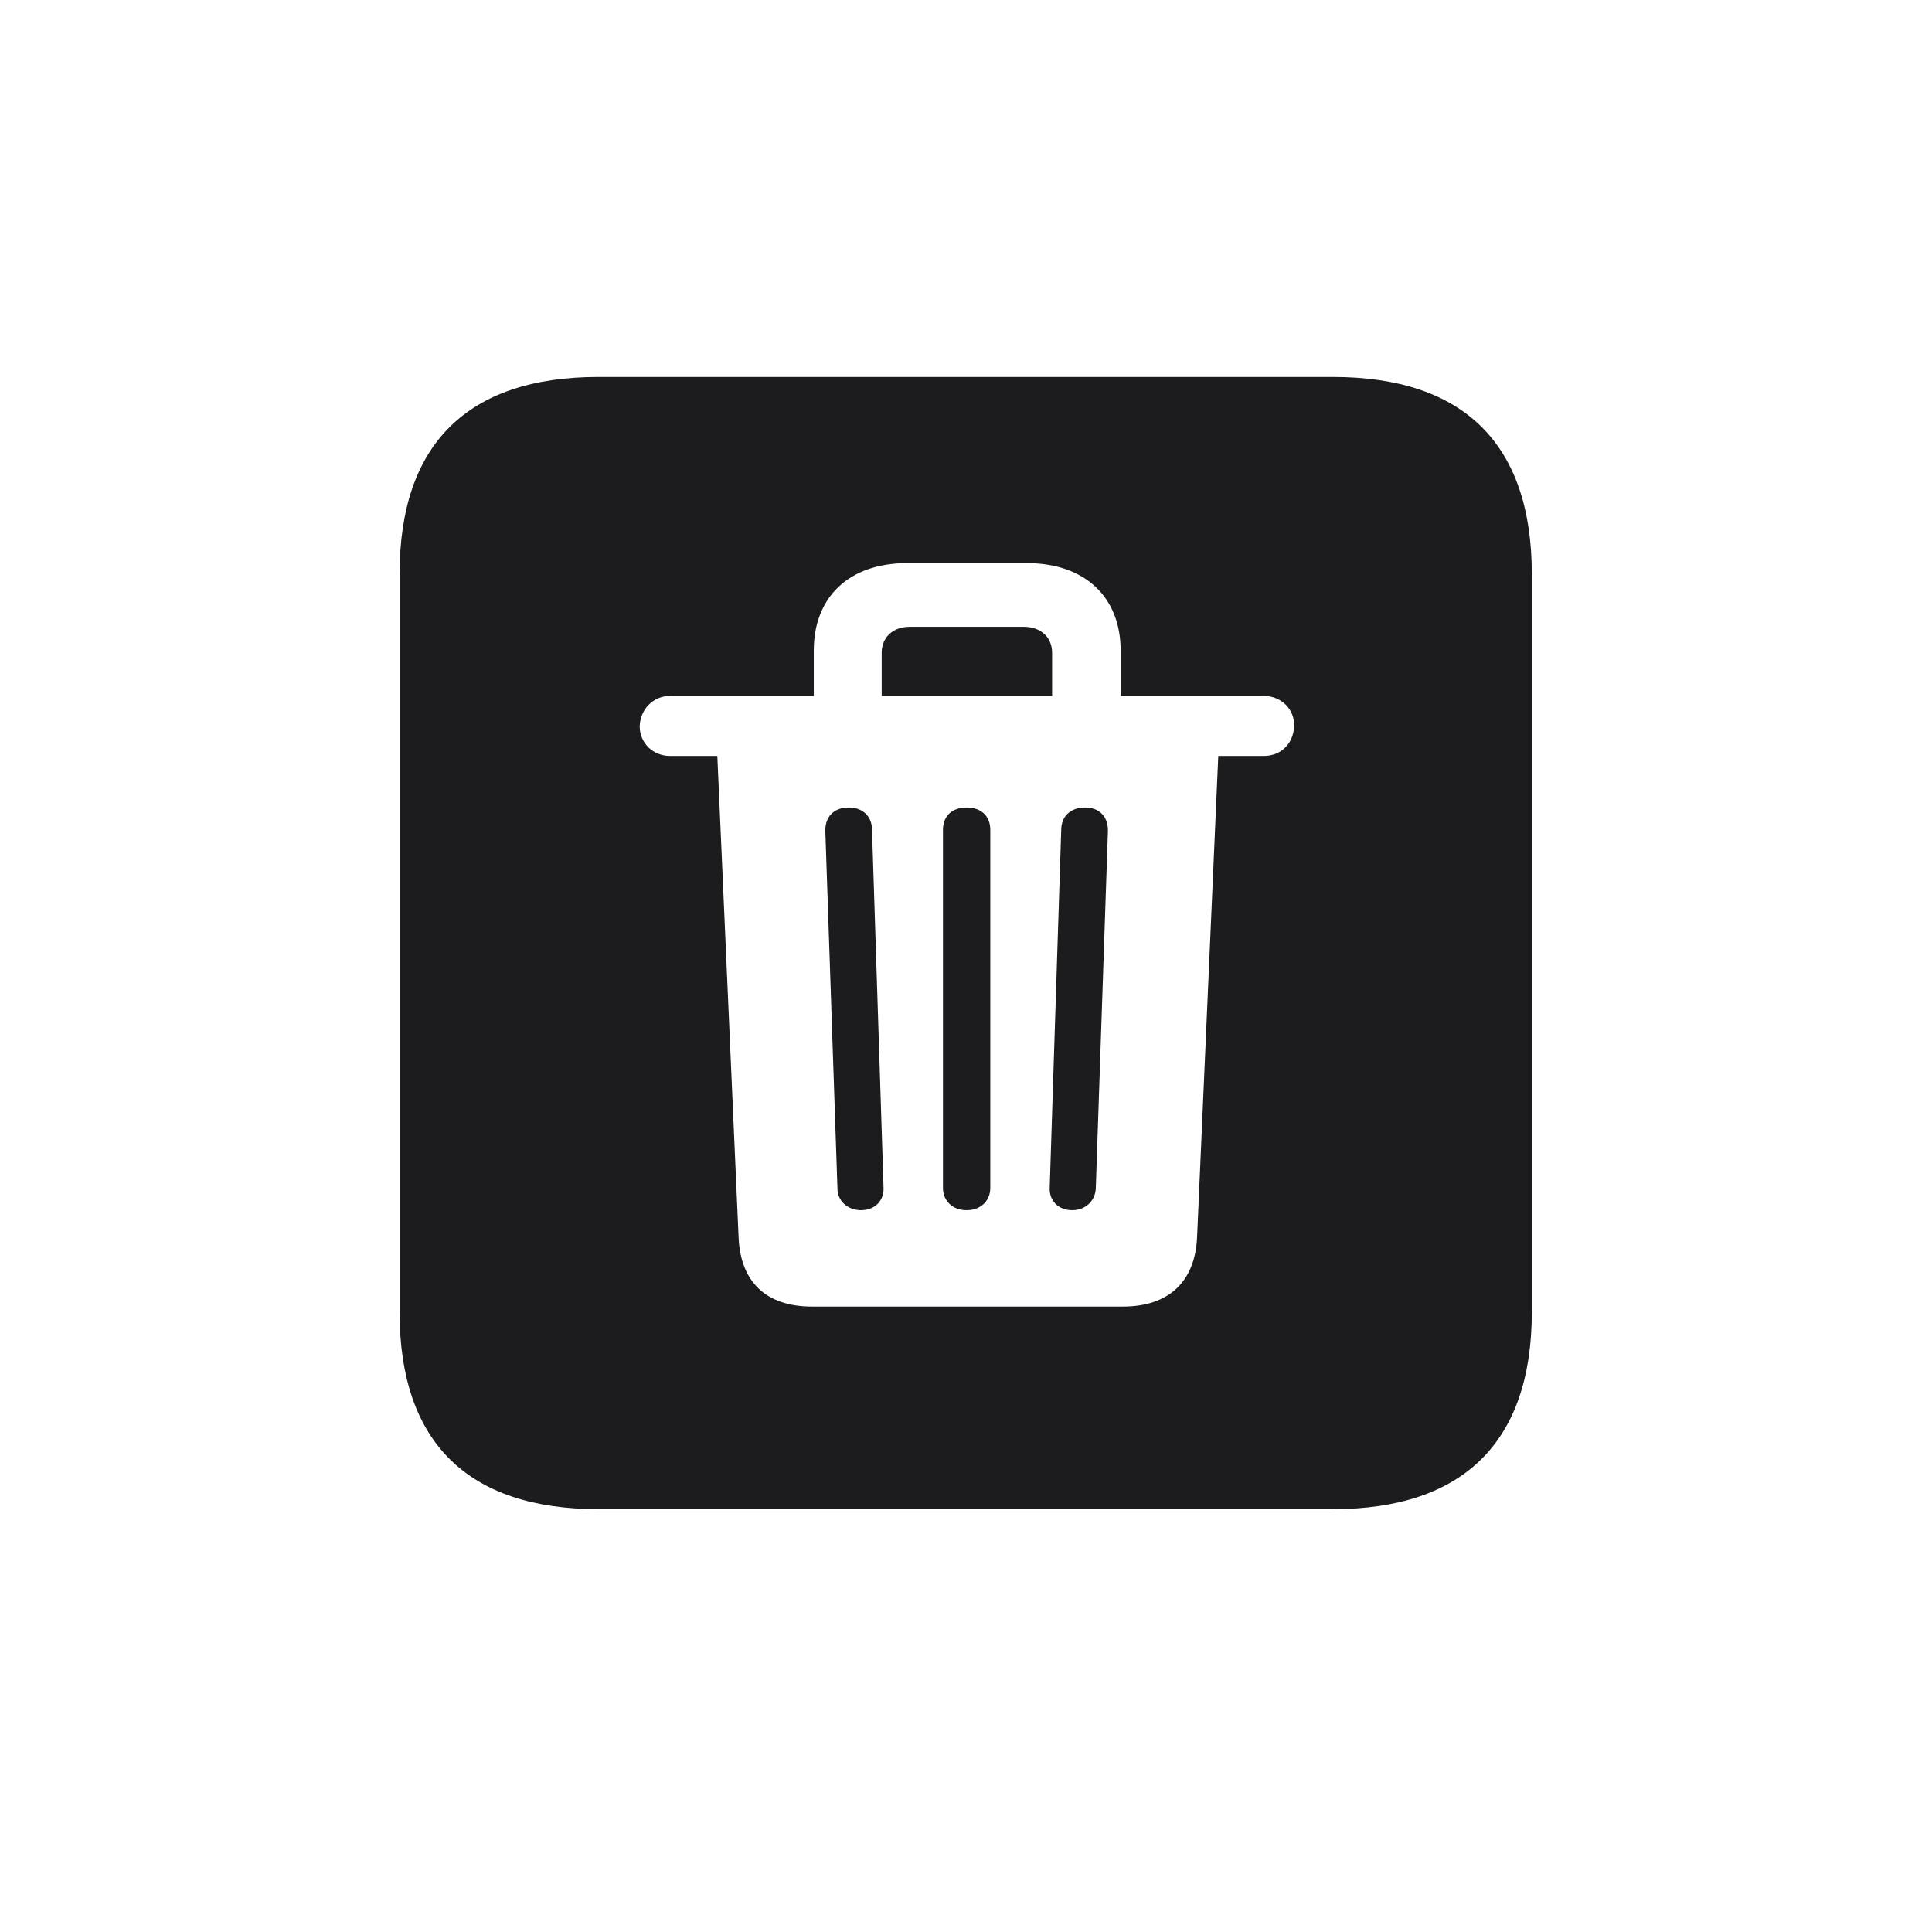 <svg width="28" height="28" viewBox="0 0 28 28" fill="none" xmlns="http://www.w3.org/2000/svg">
<path d="M8.674 21.872H19.317C21.216 21.872 22.2 20.888 22.2 19.016V8.319C22.2 6.438 21.216 5.463 19.317 5.463H8.674C6.775 5.463 5.791 6.438 5.791 8.319V19.016C5.791 20.896 6.775 21.872 8.674 21.872ZM11.768 18.936C11.108 18.936 10.73 18.585 10.704 17.926L10.396 10.956H9.711C9.465 10.956 9.271 10.771 9.271 10.525C9.28 10.279 9.465 10.086 9.711 10.086H11.794V9.427C11.794 8.653 12.304 8.161 13.148 8.161H14.879C15.723 8.161 16.241 8.653 16.241 9.427V10.086H18.315C18.57 10.086 18.764 10.279 18.755 10.525C18.746 10.771 18.57 10.956 18.315 10.956H17.656L17.349 17.926C17.322 18.585 16.927 18.936 16.276 18.936H11.768ZM12.778 10.086H15.248V9.462C15.248 9.233 15.081 9.084 14.835 9.084H13.183C12.945 9.084 12.778 9.233 12.778 9.462V10.086ZM12.479 17.539C12.682 17.539 12.813 17.398 12.805 17.214L12.638 12.028C12.638 11.826 12.497 11.703 12.304 11.703C12.084 11.703 11.961 11.835 11.961 12.037L12.137 17.223C12.137 17.407 12.286 17.539 12.479 17.539ZM14.009 17.539C14.22 17.539 14.352 17.398 14.352 17.214V12.028C14.352 11.826 14.22 11.703 14.009 11.703C13.798 11.703 13.666 11.826 13.666 12.028V17.214C13.666 17.398 13.798 17.539 14.009 17.539ZM15.538 17.539C15.731 17.539 15.872 17.407 15.881 17.223L16.057 12.037C16.057 11.835 15.934 11.703 15.723 11.703C15.521 11.703 15.38 11.826 15.38 12.028L15.213 17.214C15.204 17.398 15.336 17.539 15.538 17.539Z" fill="#1C1C1E"/>
</svg>
